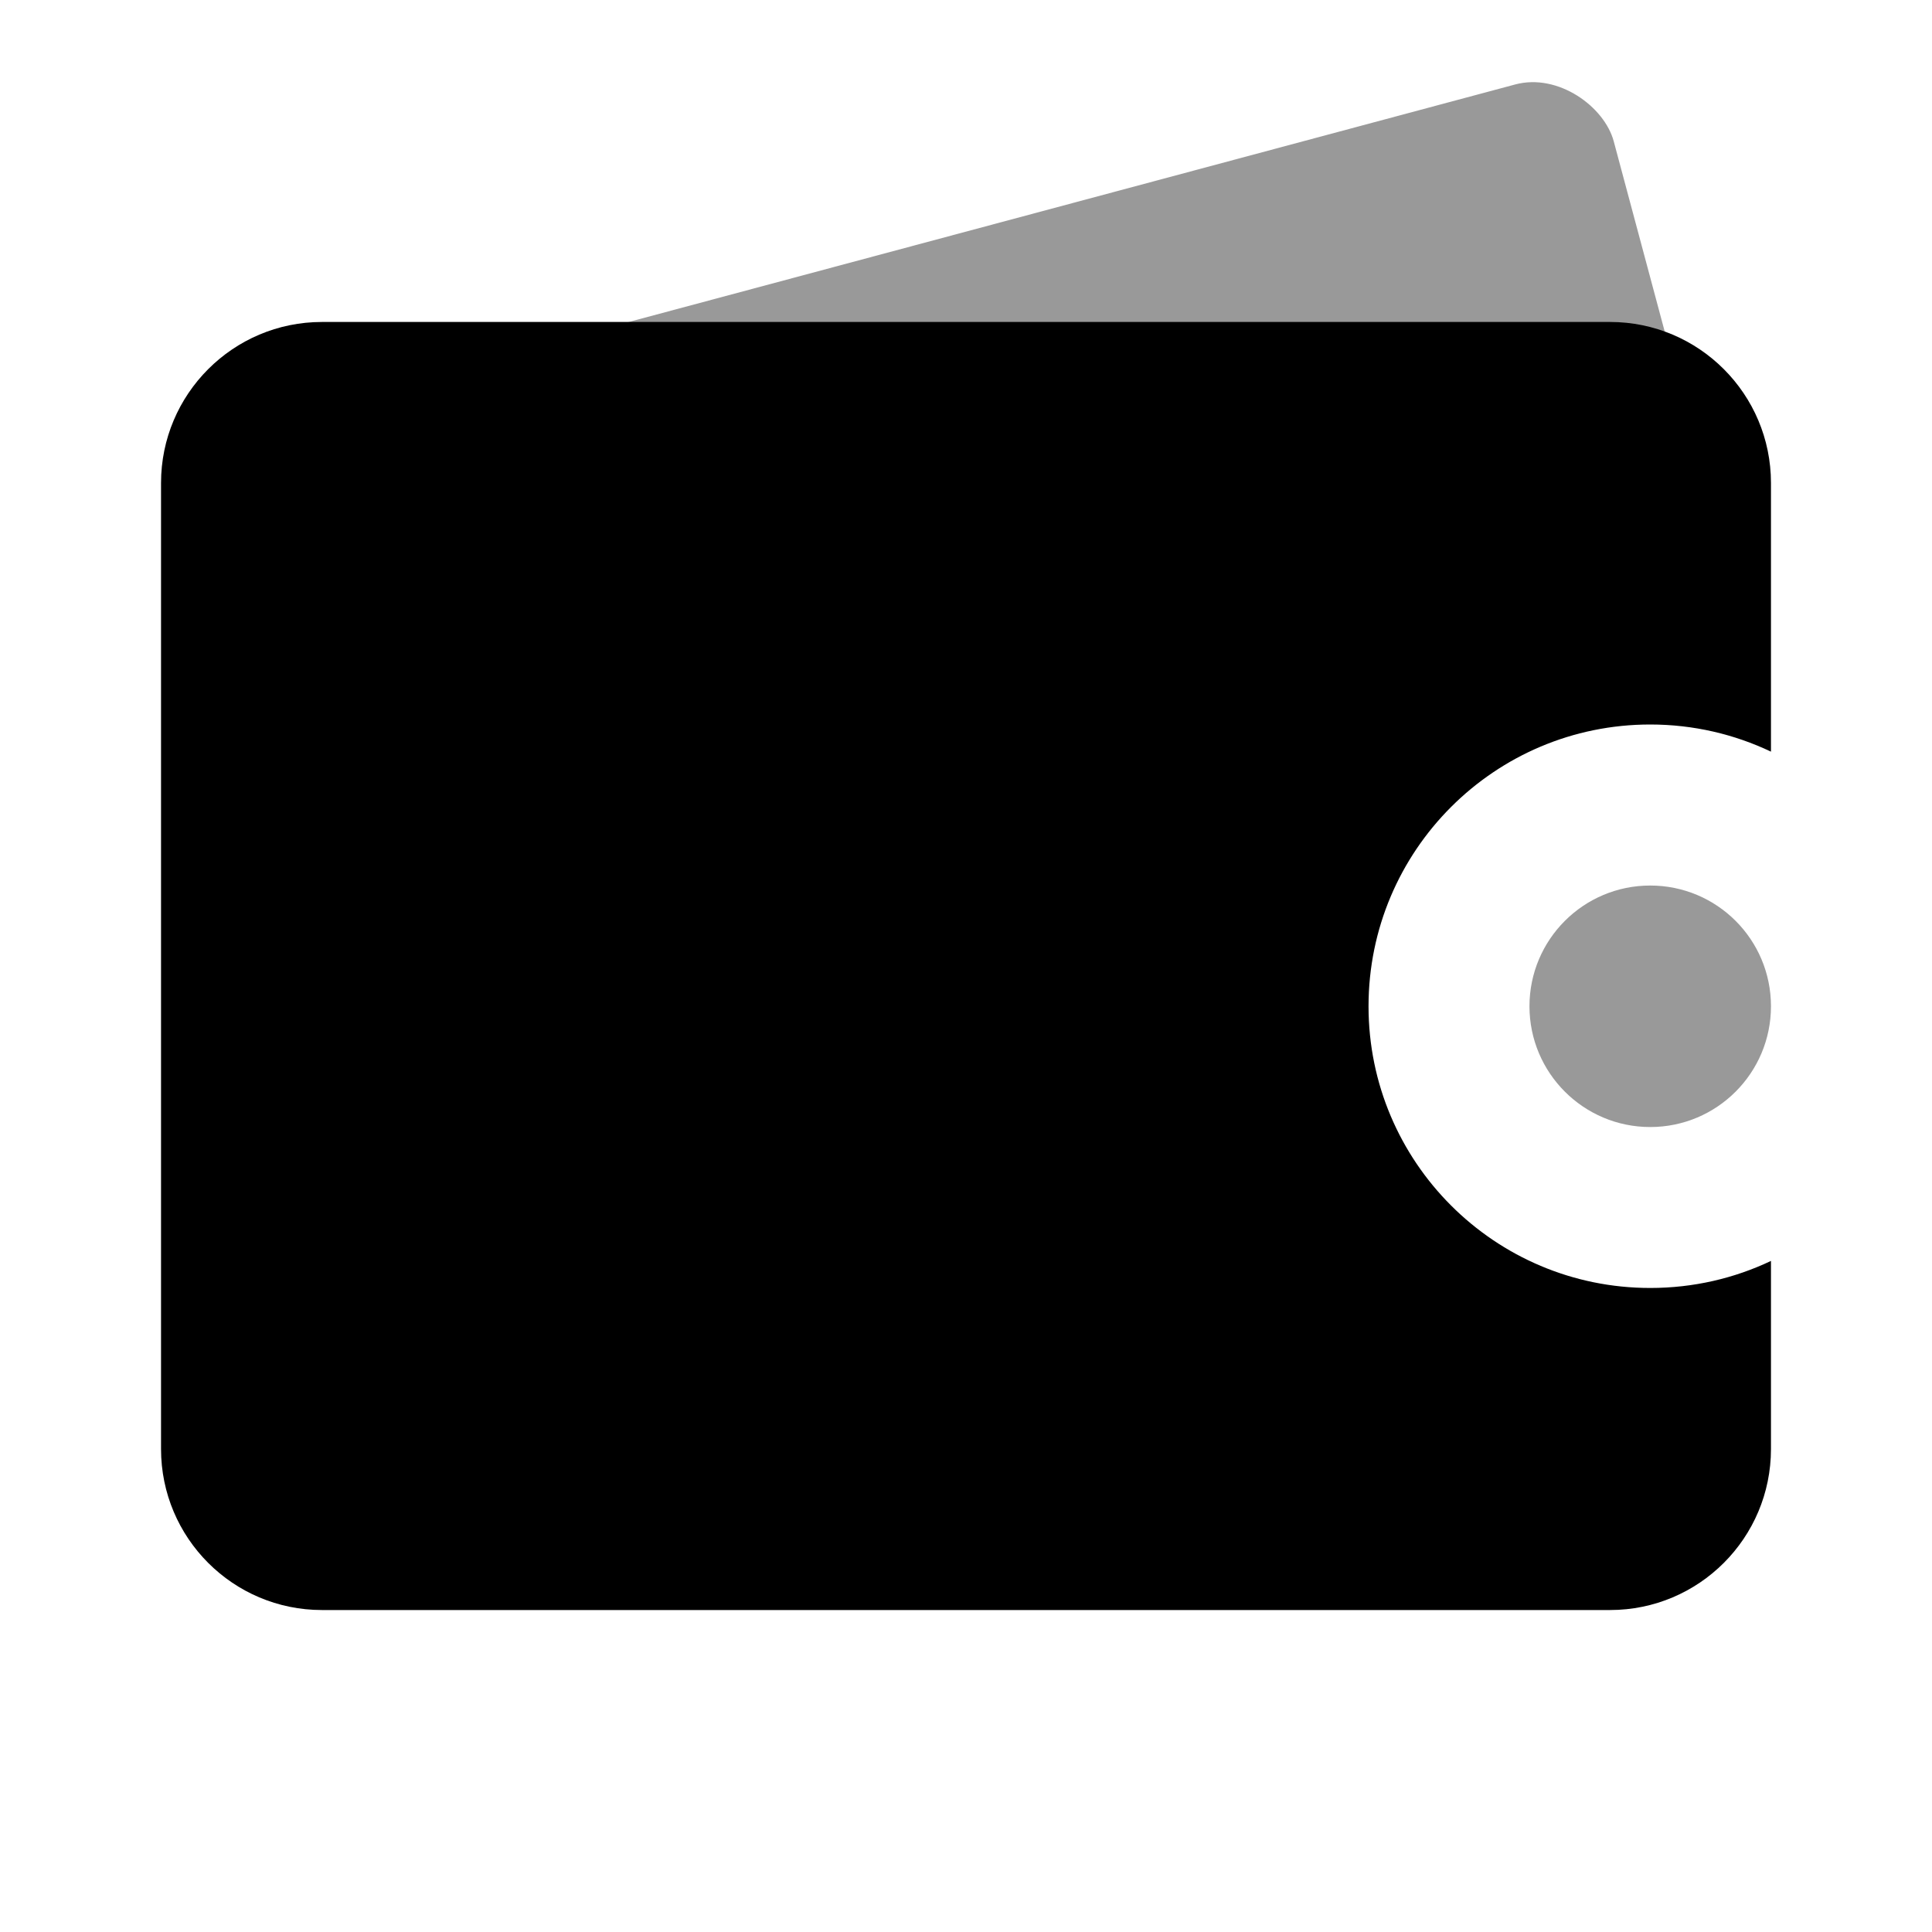 <svg width="20" height="20" viewBox="0 0 20 20" fill="none" xmlns="http://www.w3.org/2000/svg"><path opacity="0.4" fill-rule="evenodd" clip-rule="evenodd" d="M17.083 11.667C17.774 11.667 18.333 11.107 18.333 10.417C18.333 9.726 17.774 9.167 17.083 9.167C16.393 9.167 15.833 9.726 15.833 10.417C15.833 11.107 16.393 11.667 17.083 11.667Z" fill="currentColor"></path><rect opacity="0.4" x="2.001" y="4.541" width="15" height="5.833" rx="0.833" transform="rotate(-15 2.001 4.541)" fill="currentColor"></rect><path fill-rule="evenodd" clip-rule="evenodd" d="M3.333 3.333C2.413 3.333 1.667 4.08 1.667 5V15C1.667 15.921 2.413 16.667 3.333 16.667H16.667C17.587 16.667 18.333 15.921 18.333 15V13.053C17.954 13.233 17.531 13.333 17.083 13.333C15.472 13.333 14.167 12.027 14.167 10.417C14.167 8.806 15.472 7.5 17.083 7.5C17.531 7.5 17.954 7.601 18.333 7.781V5C18.333 4.08 17.587 3.333 16.667 3.333H3.333Z" fill="currentColor"></path></svg>